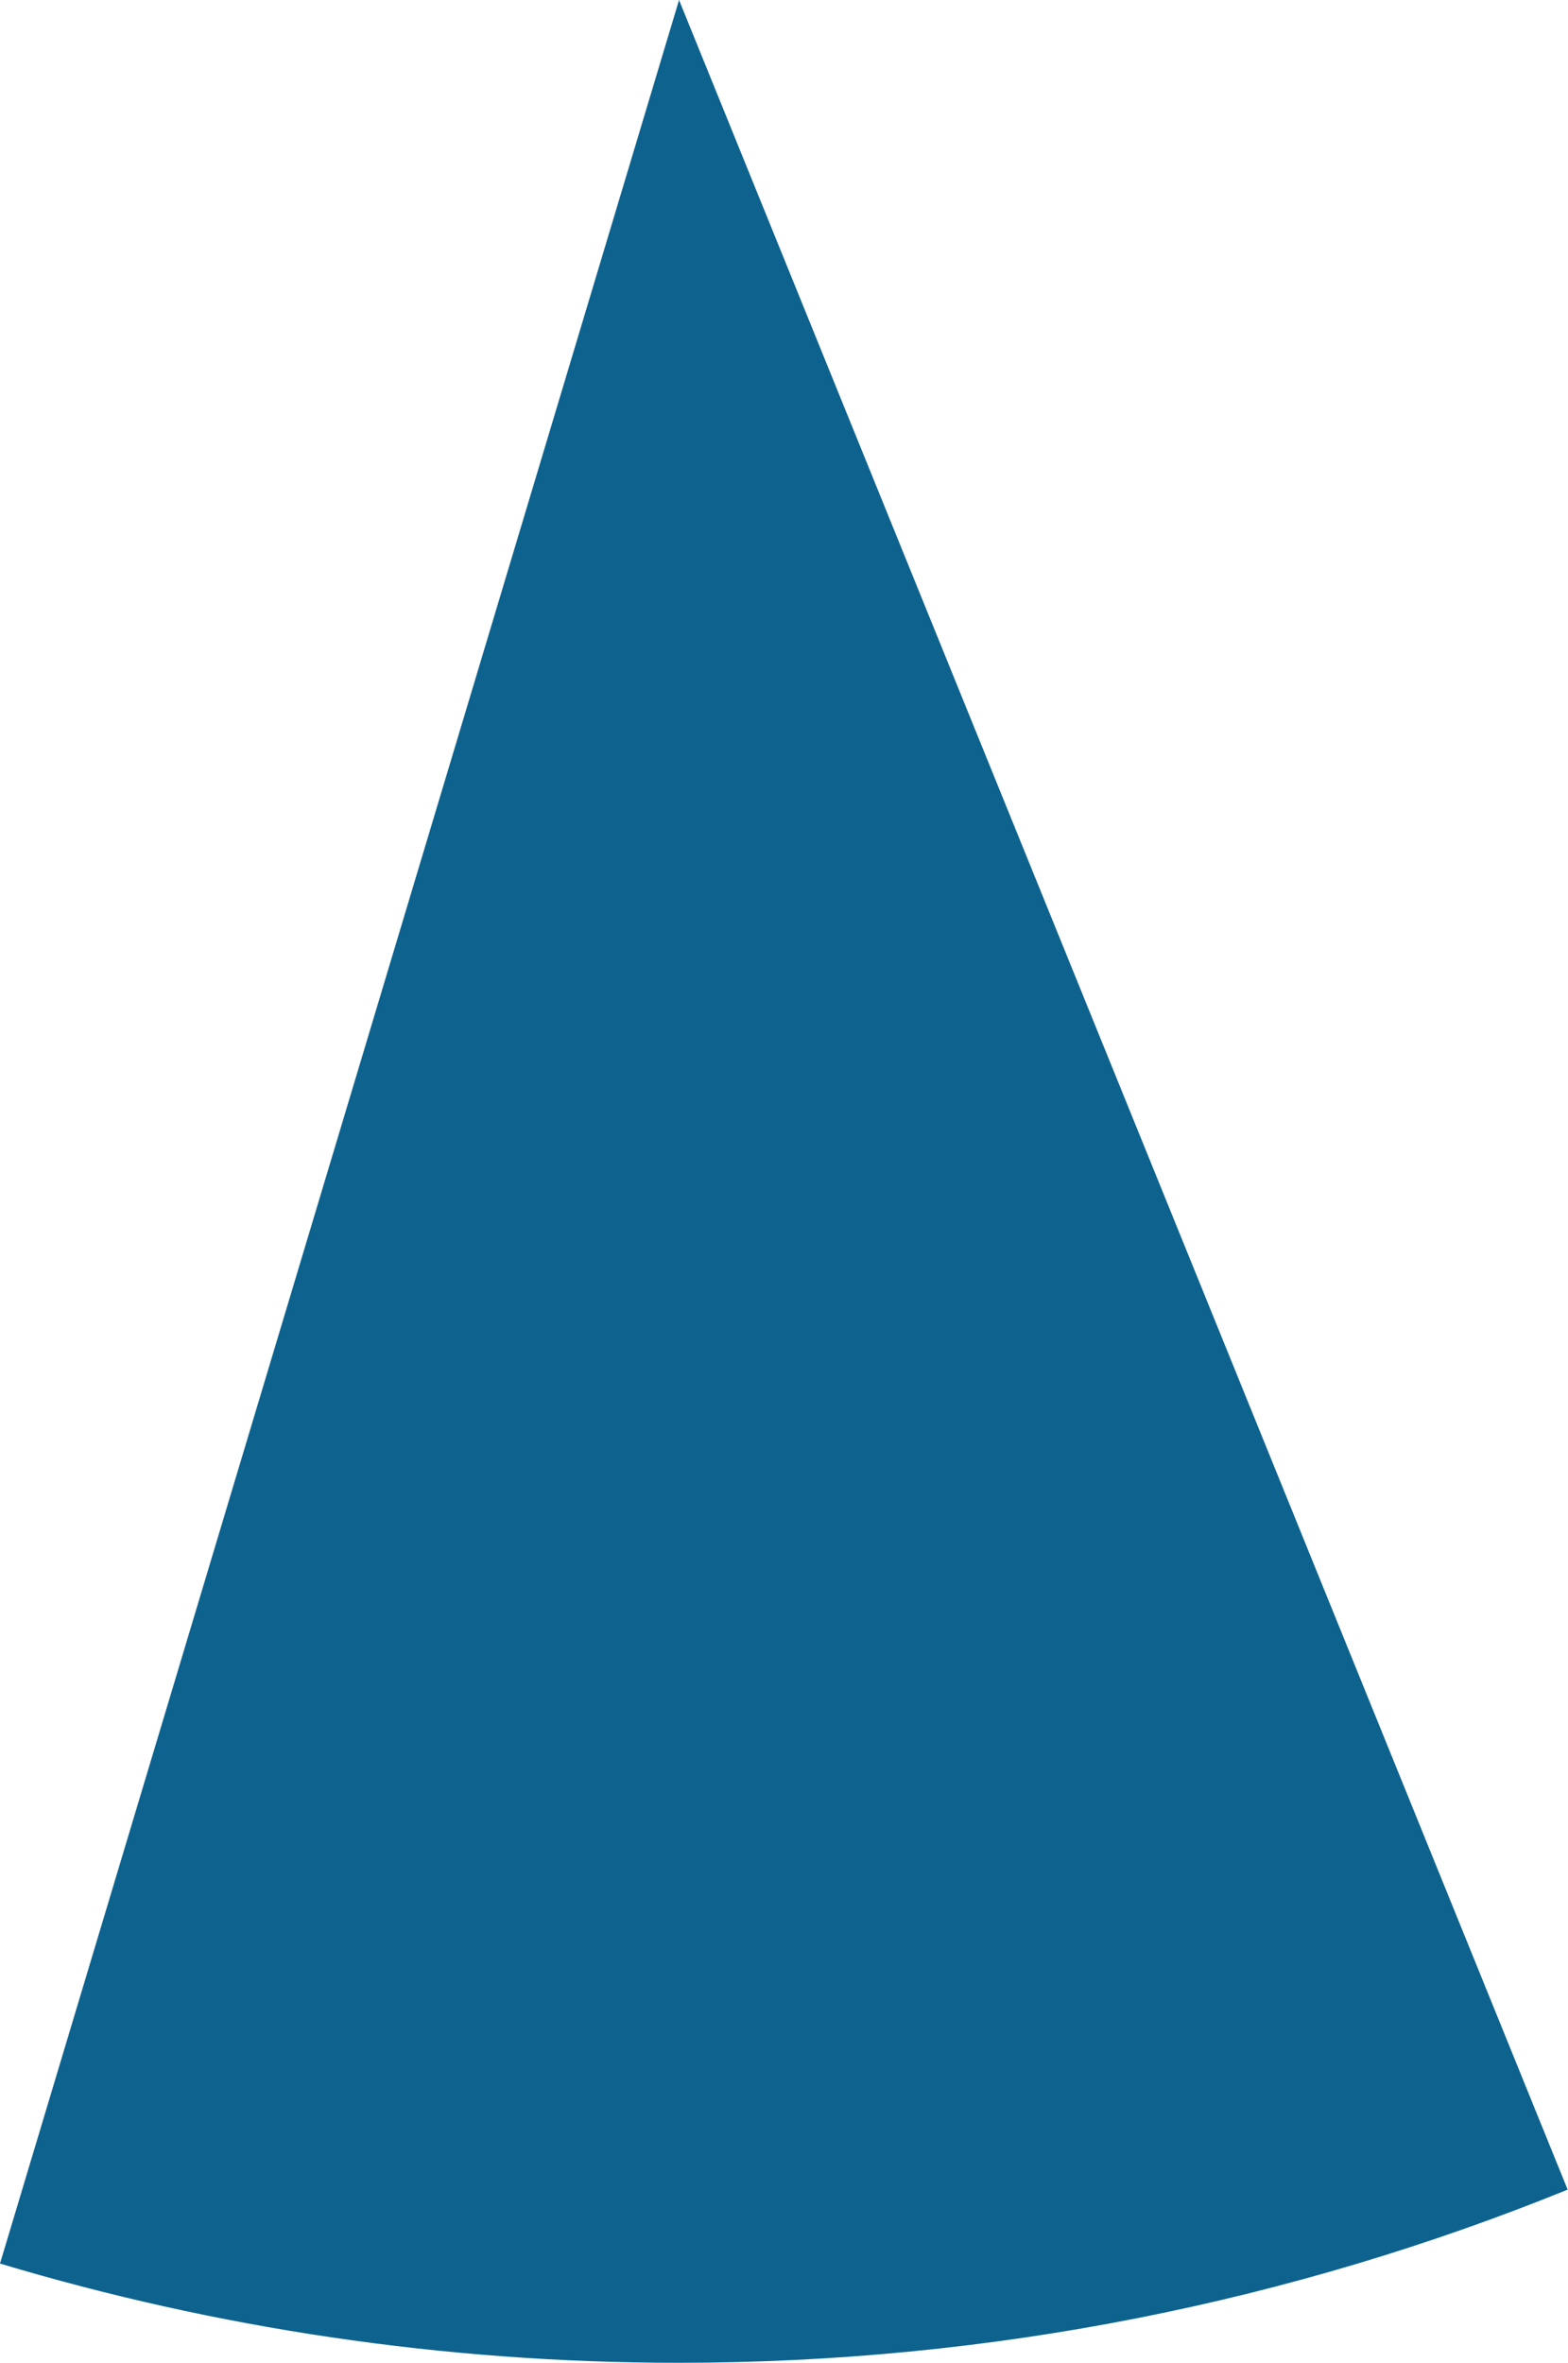 <svg xmlns="http://www.w3.org/2000/svg" class="inline" viewBox="0 0 46.46 70" preserveAspectRatio="xMidYMid meet" role="img">
  <title>Book 6, Prop B -- Blue angle</title>
  <path class="fill-blue" d="M20.11,70c9.32,0,18.21-1.83,26.34-5.13L20.12,0L0,67.06C6.37,68.97,13.12,70,20.11,70z" style="fill:#0e638e;fill-opacity:1;stroke-opacity:0;"/>
</svg>
